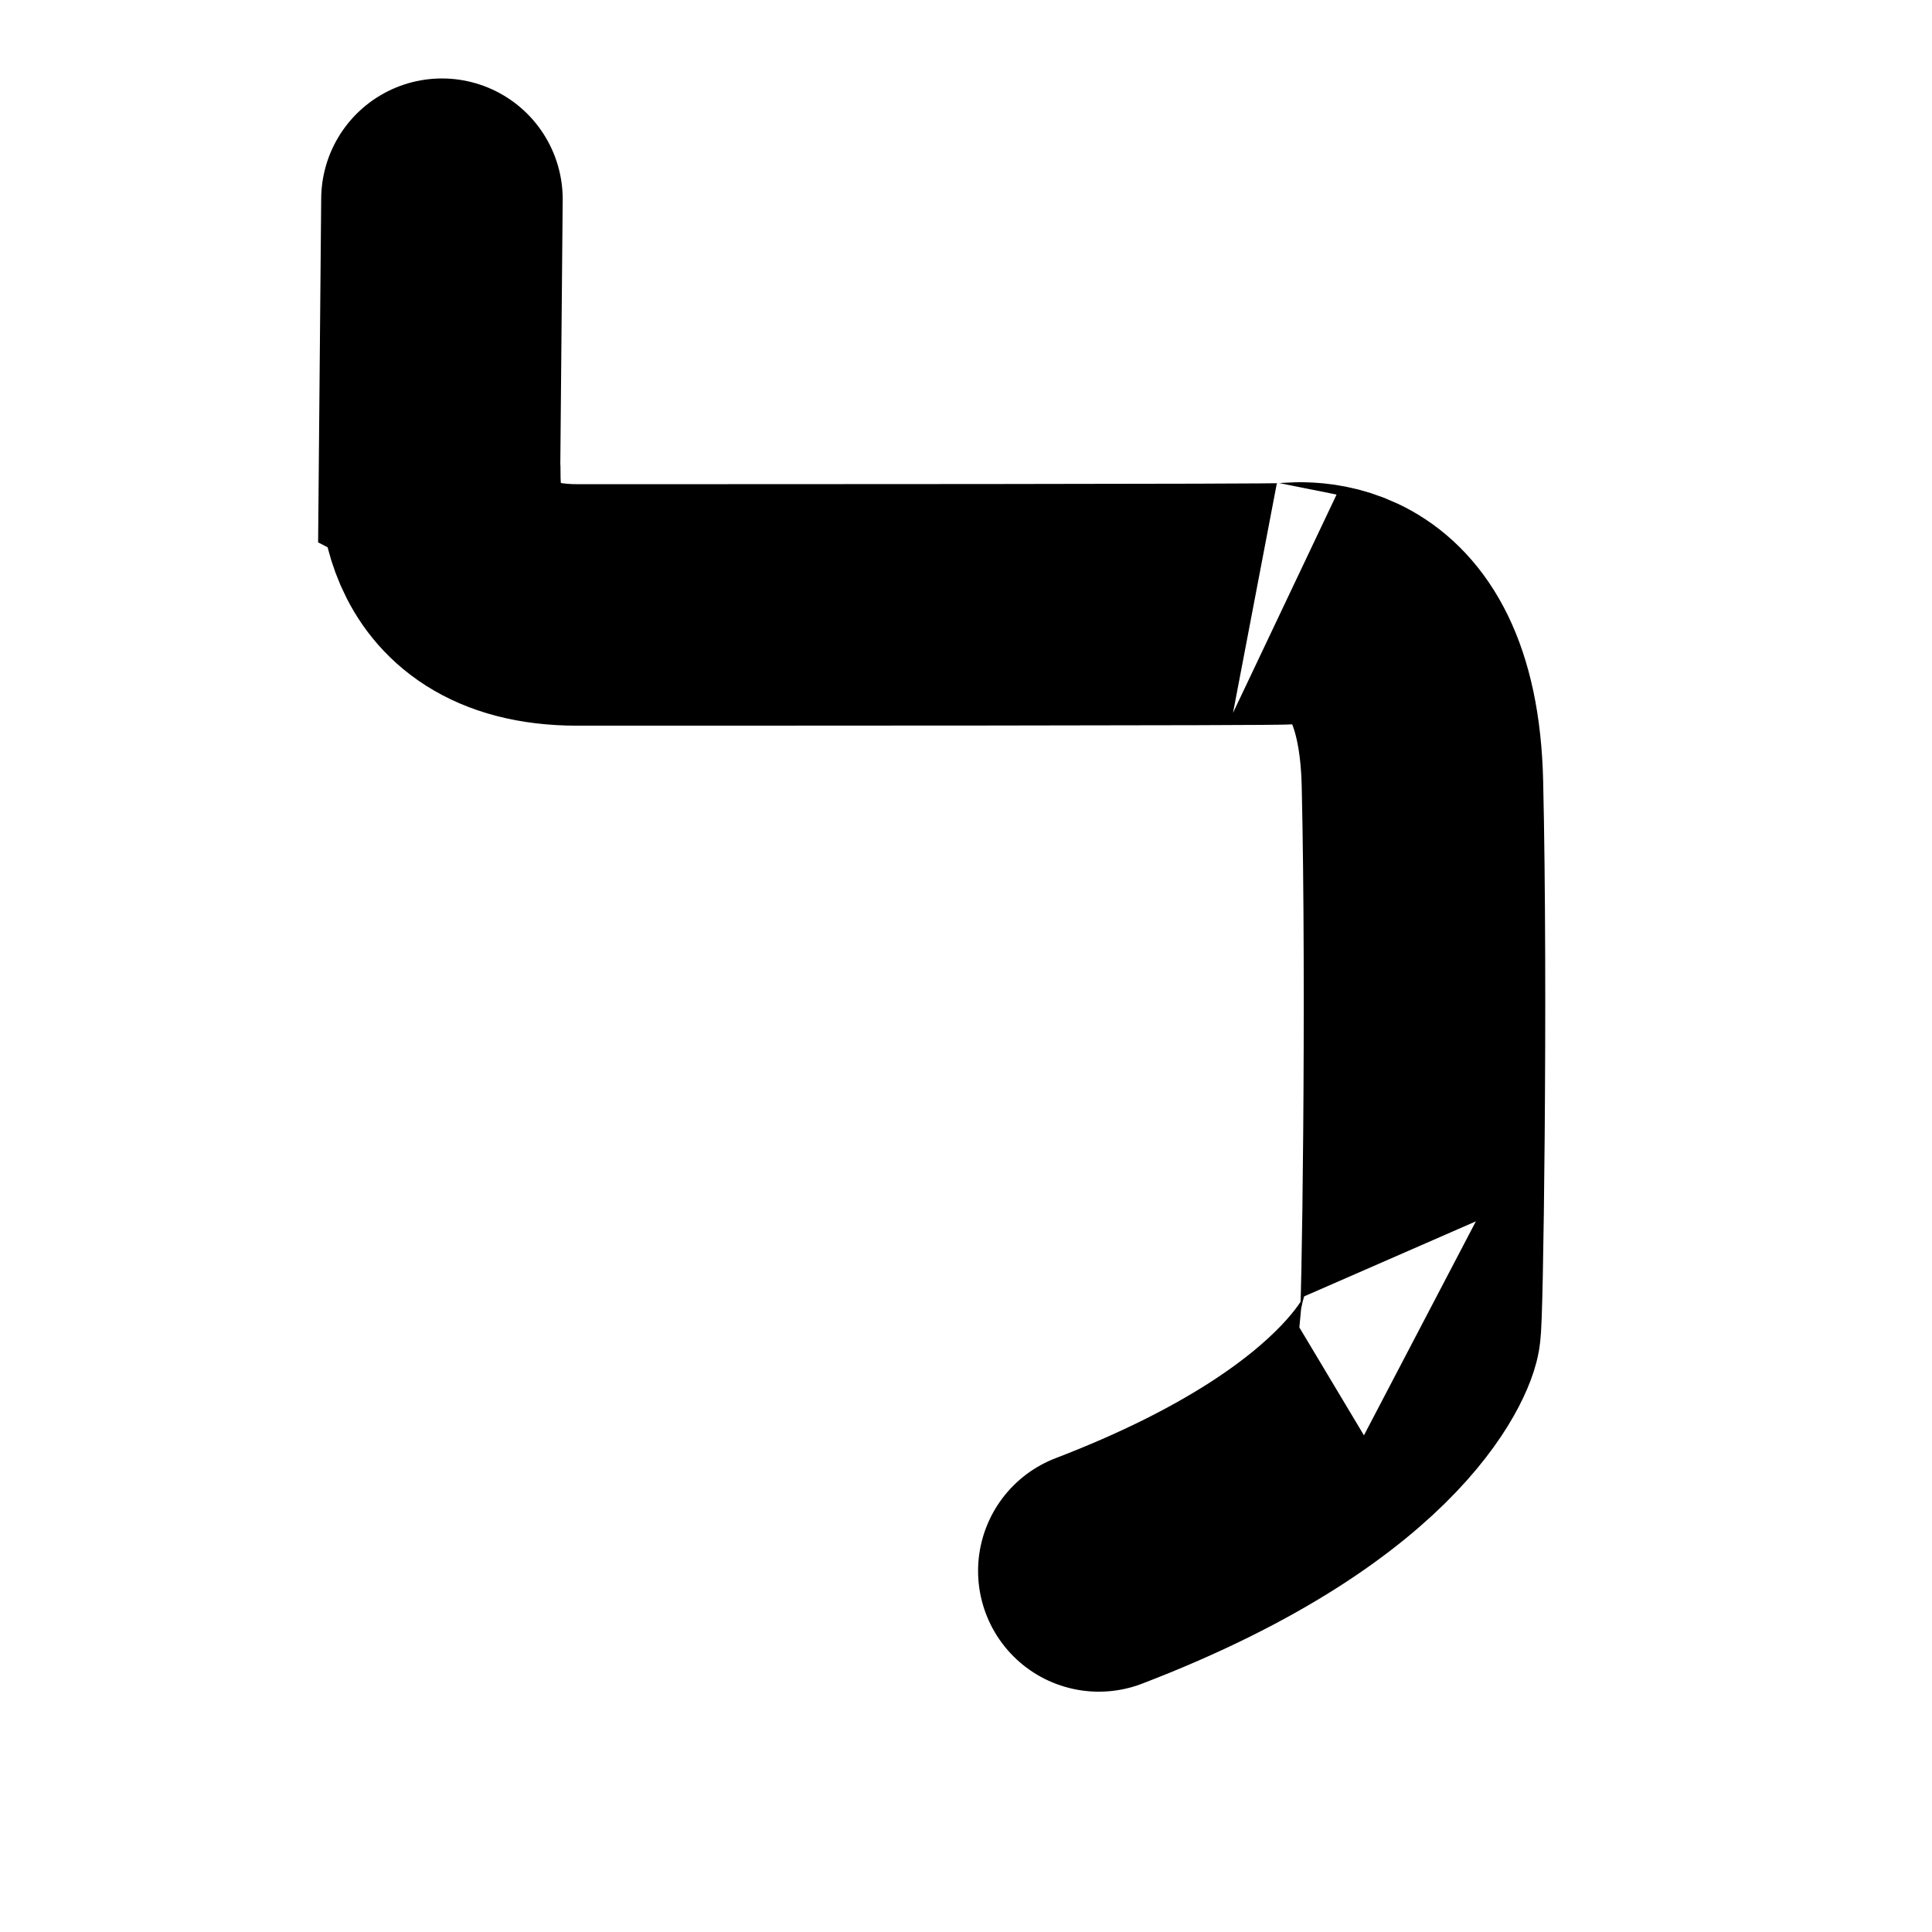 <svg viewBox="0 0 400 400"
    xmlns="http://www.w3.org/2000/svg">
    <g stroke="#000" fill="none" stroke-width="50" stroke-linecap="round">
        <path d="m91.5,41.244l-0.5,55.756c0.5,0.253 -3.5,28.244 28.5,28.244c32,0 147.014,0 146.5,-0.244c0.514,0.244 27.5,-5.756 28.5,37.244c1,43 0,113.018 -0.5,112.756c0.5,0.261 -6.5,27.244 -66.5,50.244" />
    </g>
</svg>